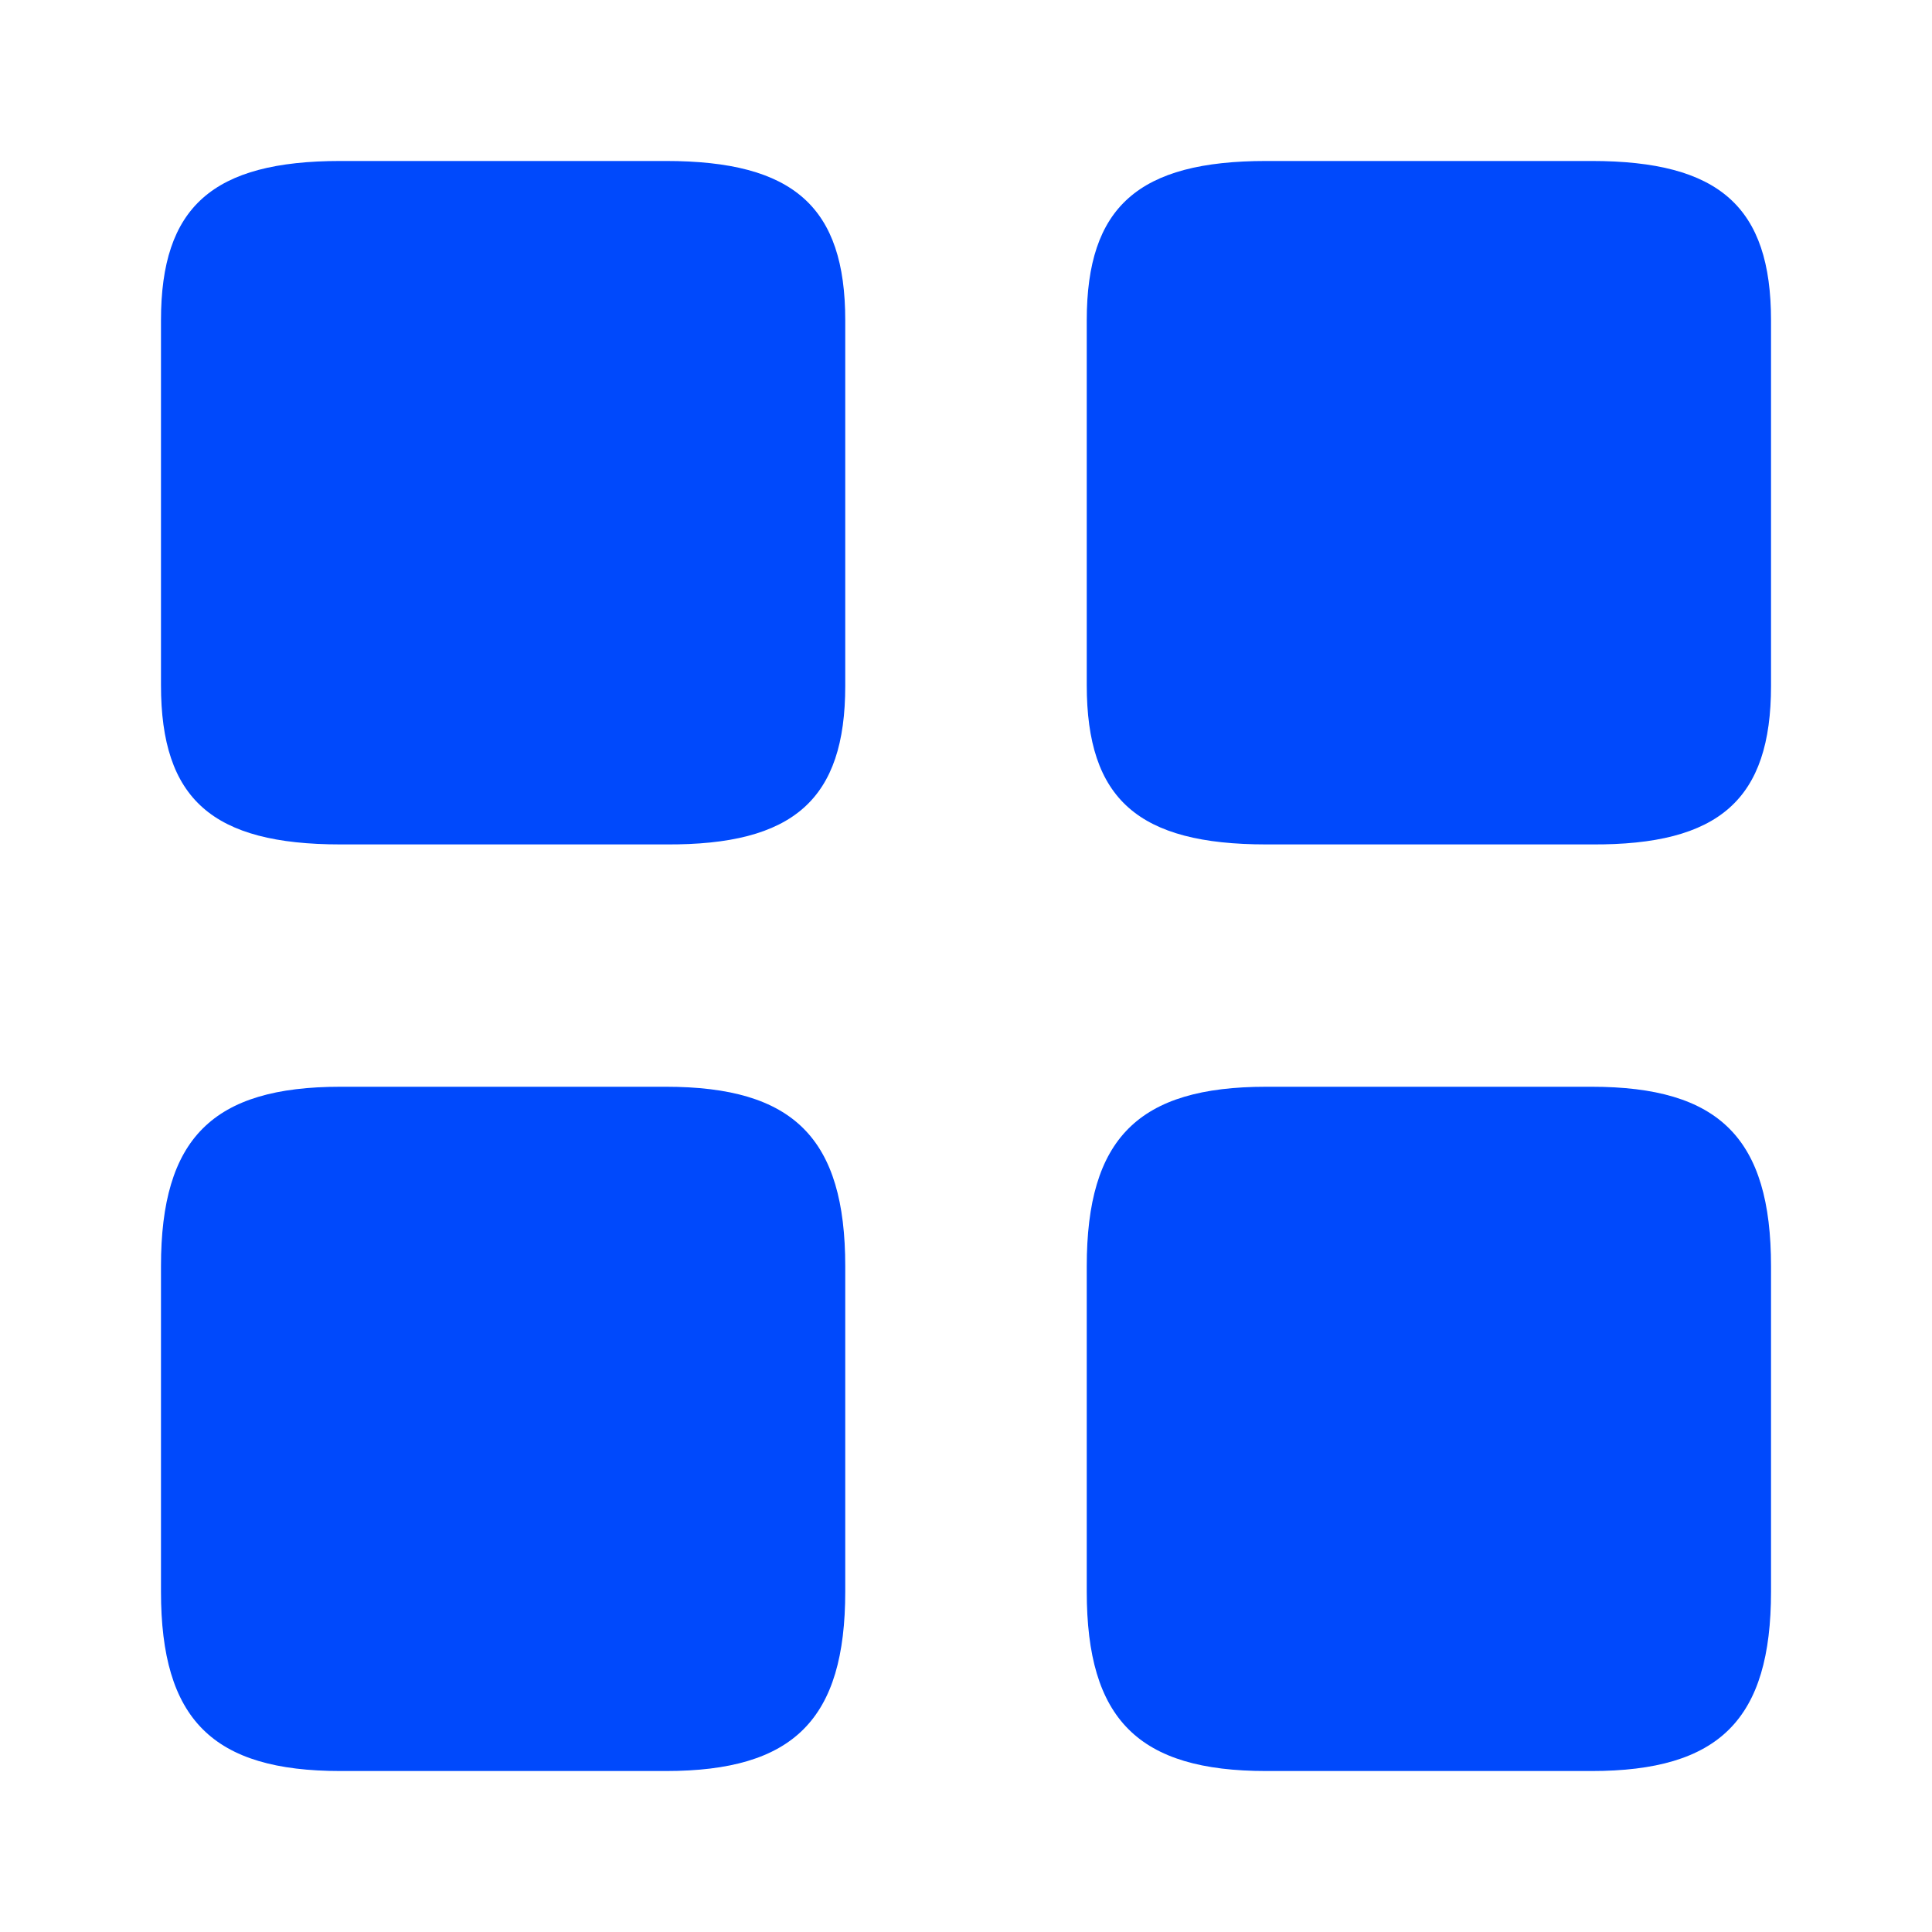 <svg width="28" height="28" viewBox="0 0 28 28" fill="none" xmlns="http://www.w3.org/2000/svg">
<path d="M25.667 9.94V4.643C25.667 2.998 24.92 2.333 23.065 2.333H18.352C16.497 2.333 15.75 2.998 15.75 4.643V9.928C15.75 11.585 16.497 12.238 18.352 12.238H23.065C24.92 12.25 25.667 11.585 25.667 9.94Z" fill="#0049FC"/>
<path d="M25.667 23.065V18.352C25.667 16.497 24.92 15.75 23.065 15.75H18.352C16.497 15.75 15.75 16.497 15.75 18.352V23.065C15.75 24.92 16.497 25.667 18.352 25.667H23.065C24.92 25.667 25.667 24.92 25.667 23.065Z" fill="#0049FC"/>
<path d="M12.25 9.94V4.643C12.25 2.998 11.504 2.333 9.649 2.333H4.935C3.08 2.333 2.333 2.998 2.333 4.643V9.928C2.333 11.585 3.08 12.238 4.935 12.238H9.649C11.504 12.25 12.25 11.585 12.25 9.94Z" fill="#0049FC"/>
<path d="M12.25 23.065V18.352C12.25 16.497 11.504 15.75 9.649 15.75H4.935C3.08 15.75 2.333 16.497 2.333 18.352V23.065C2.333 24.92 3.08 25.667 4.935 25.667H9.649C11.504 25.667 12.25 24.92 12.25 23.065Z" fill="#0049FC"/>
</svg>
